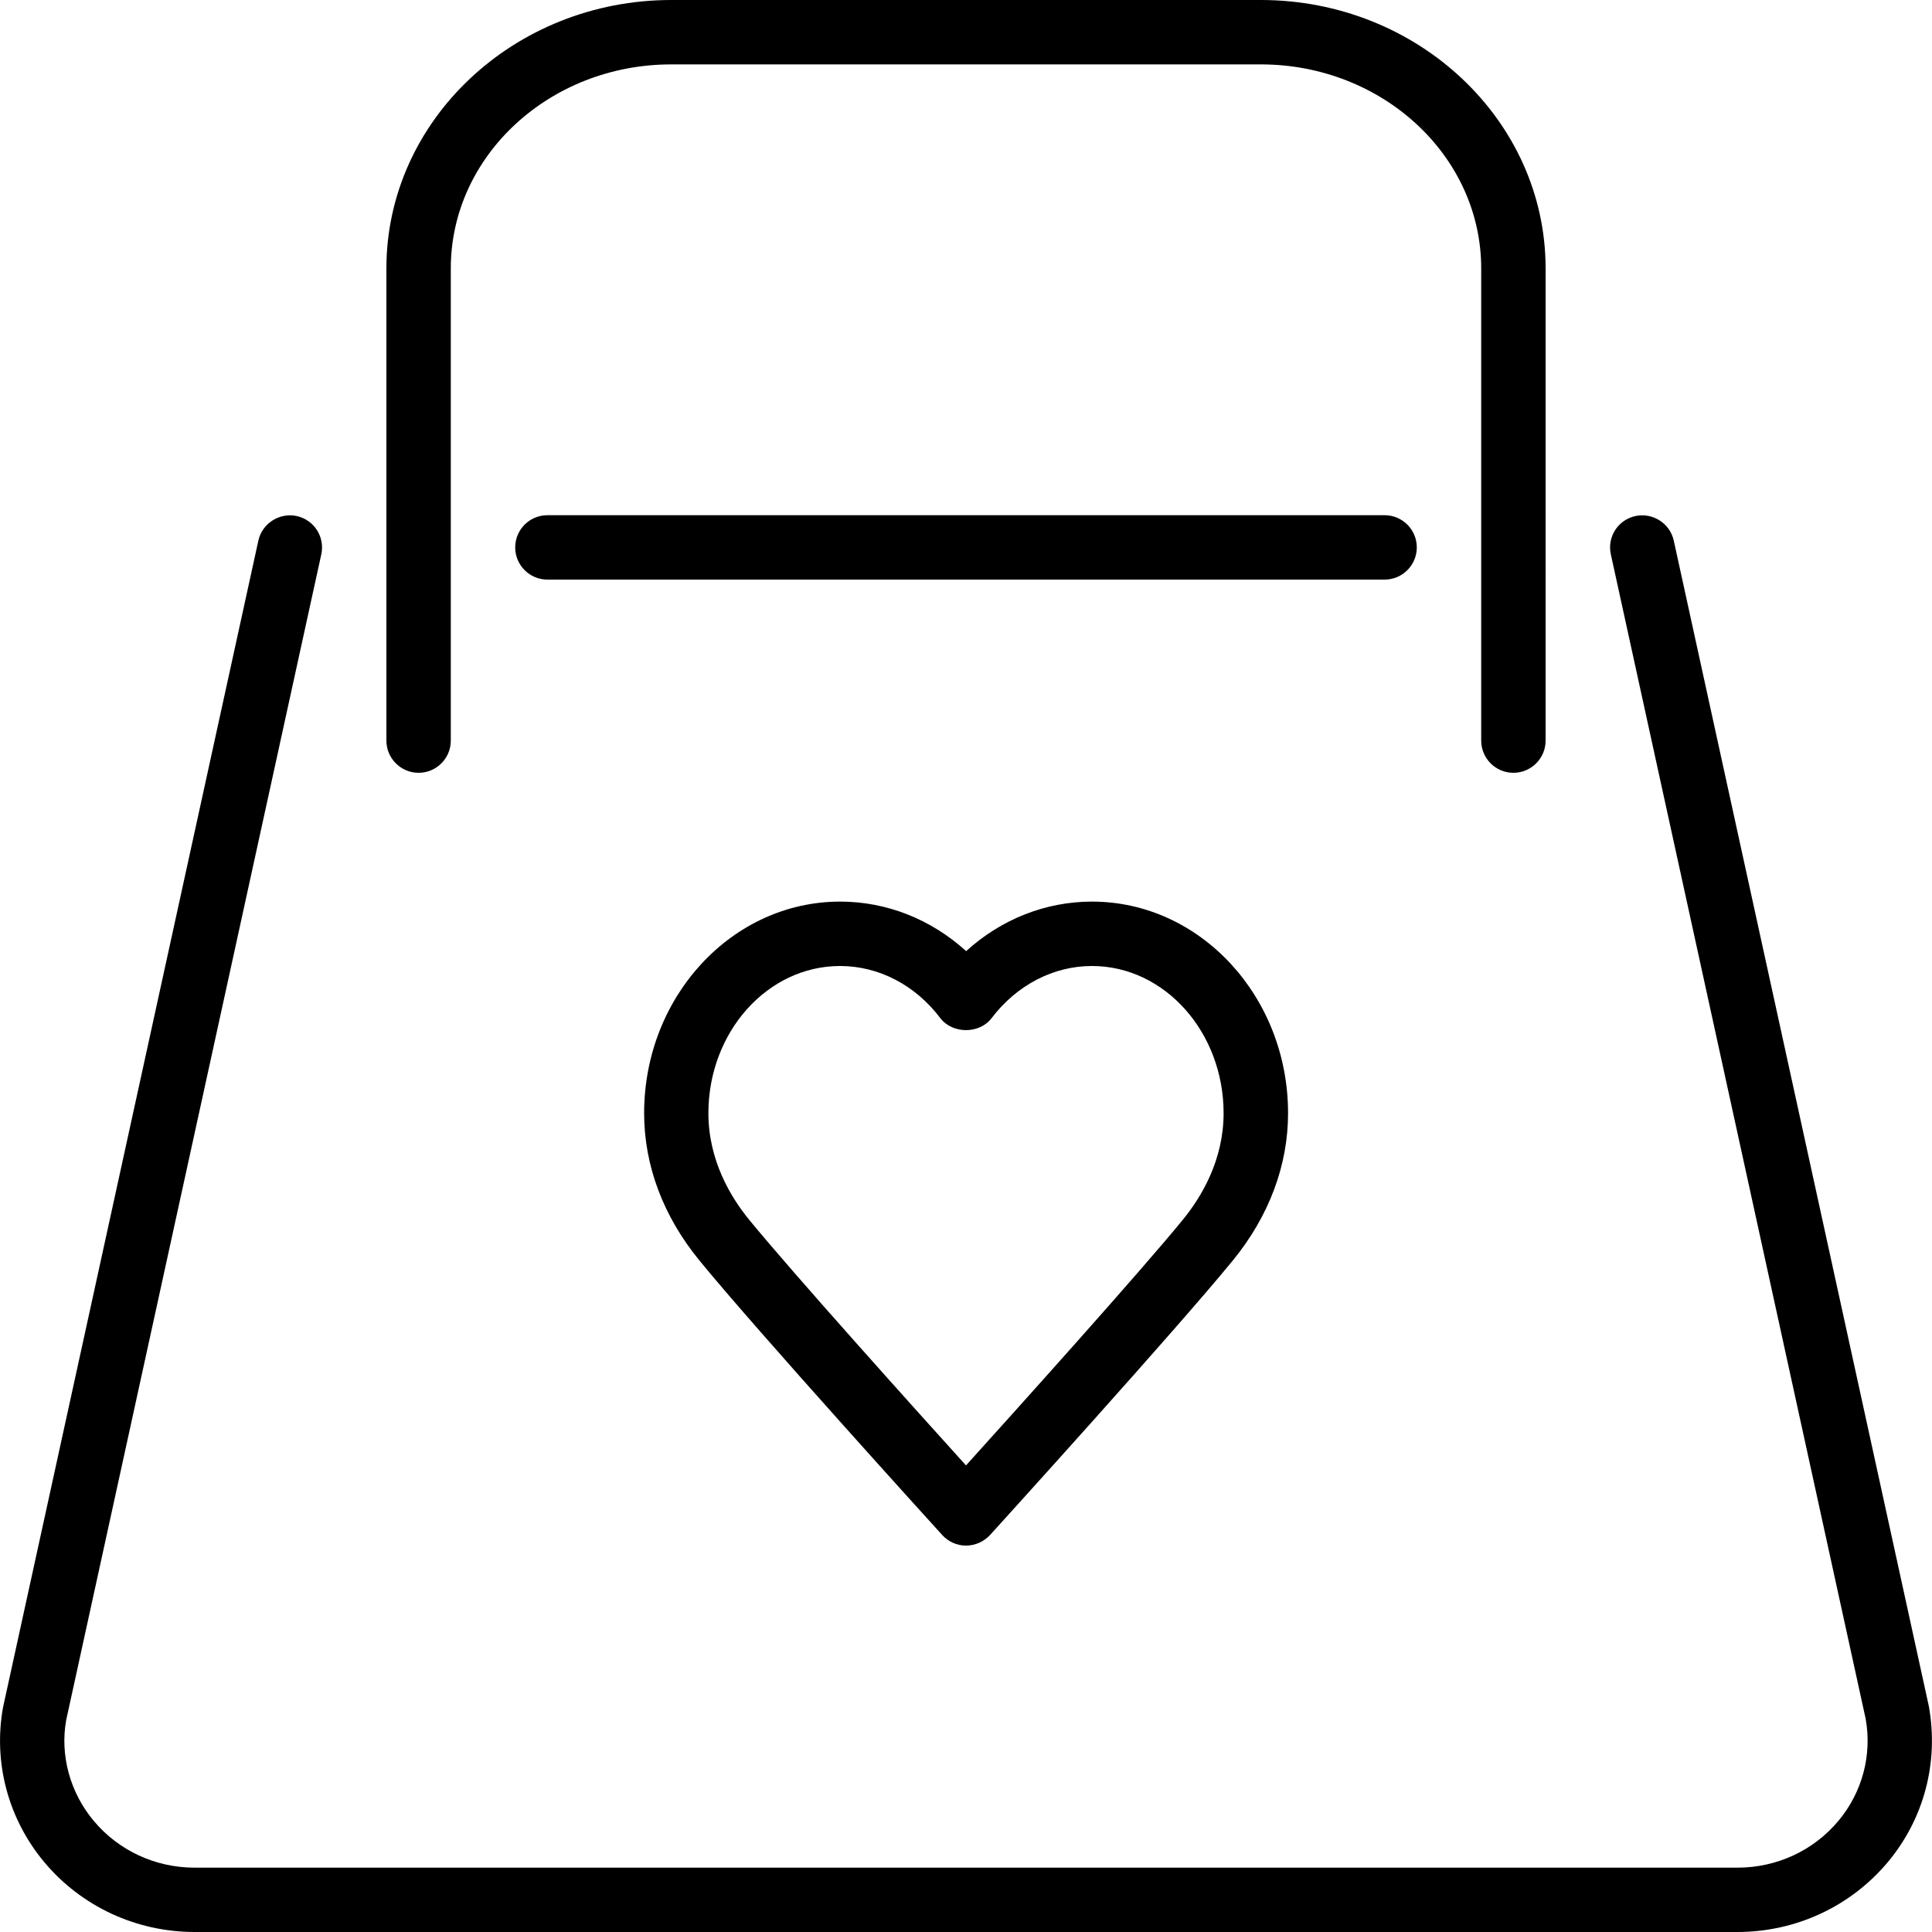 <?xml version="1.0" encoding="iso-8859-1"?>
<!-- Generator: Adobe Illustrator 19.0.0, SVG Export Plug-In . SVG Version: 6.00 Build 0)  -->
<svg version="1.1" id="Layer_1" xmlns="http://www.w3.org/2000/svg" xmlns:xlink="http://www.w3.org/1999/xlink" x="0px" y="0px"
	 viewBox="0 0 30 30" style="enable-background:new 0 0 30 30;" xml:space="preserve">
<g>
	<g>
		<path d="M22,8.5C22,8.224,21.776,8,21.5,8h-13C8.224,8,8,8.224,8,8.5S8.224,9,8.5,9h13C21.776,9,22,8.776,22,8.5z M6.5,12
			C6.776,12,7,11.776,7,11.5V4.167C7,2.42,8.535,1,10.423,1h9.154C21.466,1,23,2.421,23,4.167V11.5c0,0.276,0.224,0.5,0.5,0.5
			s0.5-0.224,0.5-0.5V4.167C24,1.869,22.016,0,19.578,0h-9.154C7.984,0,6,1.87,6,4.167V11.5C6,11.776,6.224,12,6.5,12z
			 M15.002,14.769C14.458,14.275,13.77,14,13.046,14c-1.679,0-3.044,1.474-3.044,3.286c0,0.81,0.296,1.6,0.858,2.286
			c0.898,1.099,3.654,4.136,3.771,4.264C14.726,23.94,14.859,24,15,24s0.275-0.06,0.372-0.163c0.117-0.129,2.873-3.165,3.771-4.264
			c0.561-0.686,0.858-1.477,0.858-2.287c0-1.812-1.365-3.286-3.044-3.286C16.234,14,15.546,14.275,15.002,14.769z M19,17.286
			c0,0.728-0.344,1.3-0.632,1.653c-0.69,0.843-2.567,2.929-3.368,3.816c-0.801-0.886-2.678-2.973-3.368-3.816
			C11.344,18.587,11,18.014,11,17.286C11,16.025,11.917,15,13.044,15c0.6,0,1.168,0.295,1.557,0.809c0.19,0.249,0.608,0.249,0.797,0
			C15.789,15.295,16.357,15,16.956,15C18.083,15,19,16.026,19,17.286z M29.951,26.494l-3.961-18.1
			c-0.059-0.269-0.328-0.438-0.595-0.381c-0.271,0.059-0.442,0.325-0.382,0.595l3.957,18.082c0.101,0.564-0.053,1.142-0.424,1.585
			c-0.385,0.461-0.957,0.726-1.567,0.726H3.023c-0.61,0-1.181-0.265-1.567-0.726c-0.371-0.443-0.526-1.022-0.428-1.567l3.961-18.1
			c0.059-0.27-0.111-0.536-0.382-0.595C4.344,7.956,4.071,8.124,4.012,8.394L0.047,26.512c-0.154,0.856,0.079,1.732,0.641,2.404
			C1.264,29.604,2.117,30,3.023,30h23.955c0.907,0,1.758-0.396,2.335-1.084C29.875,28.244,30.108,27.369,29.951,26.494z"/>
	</g>
</g>
</svg>
